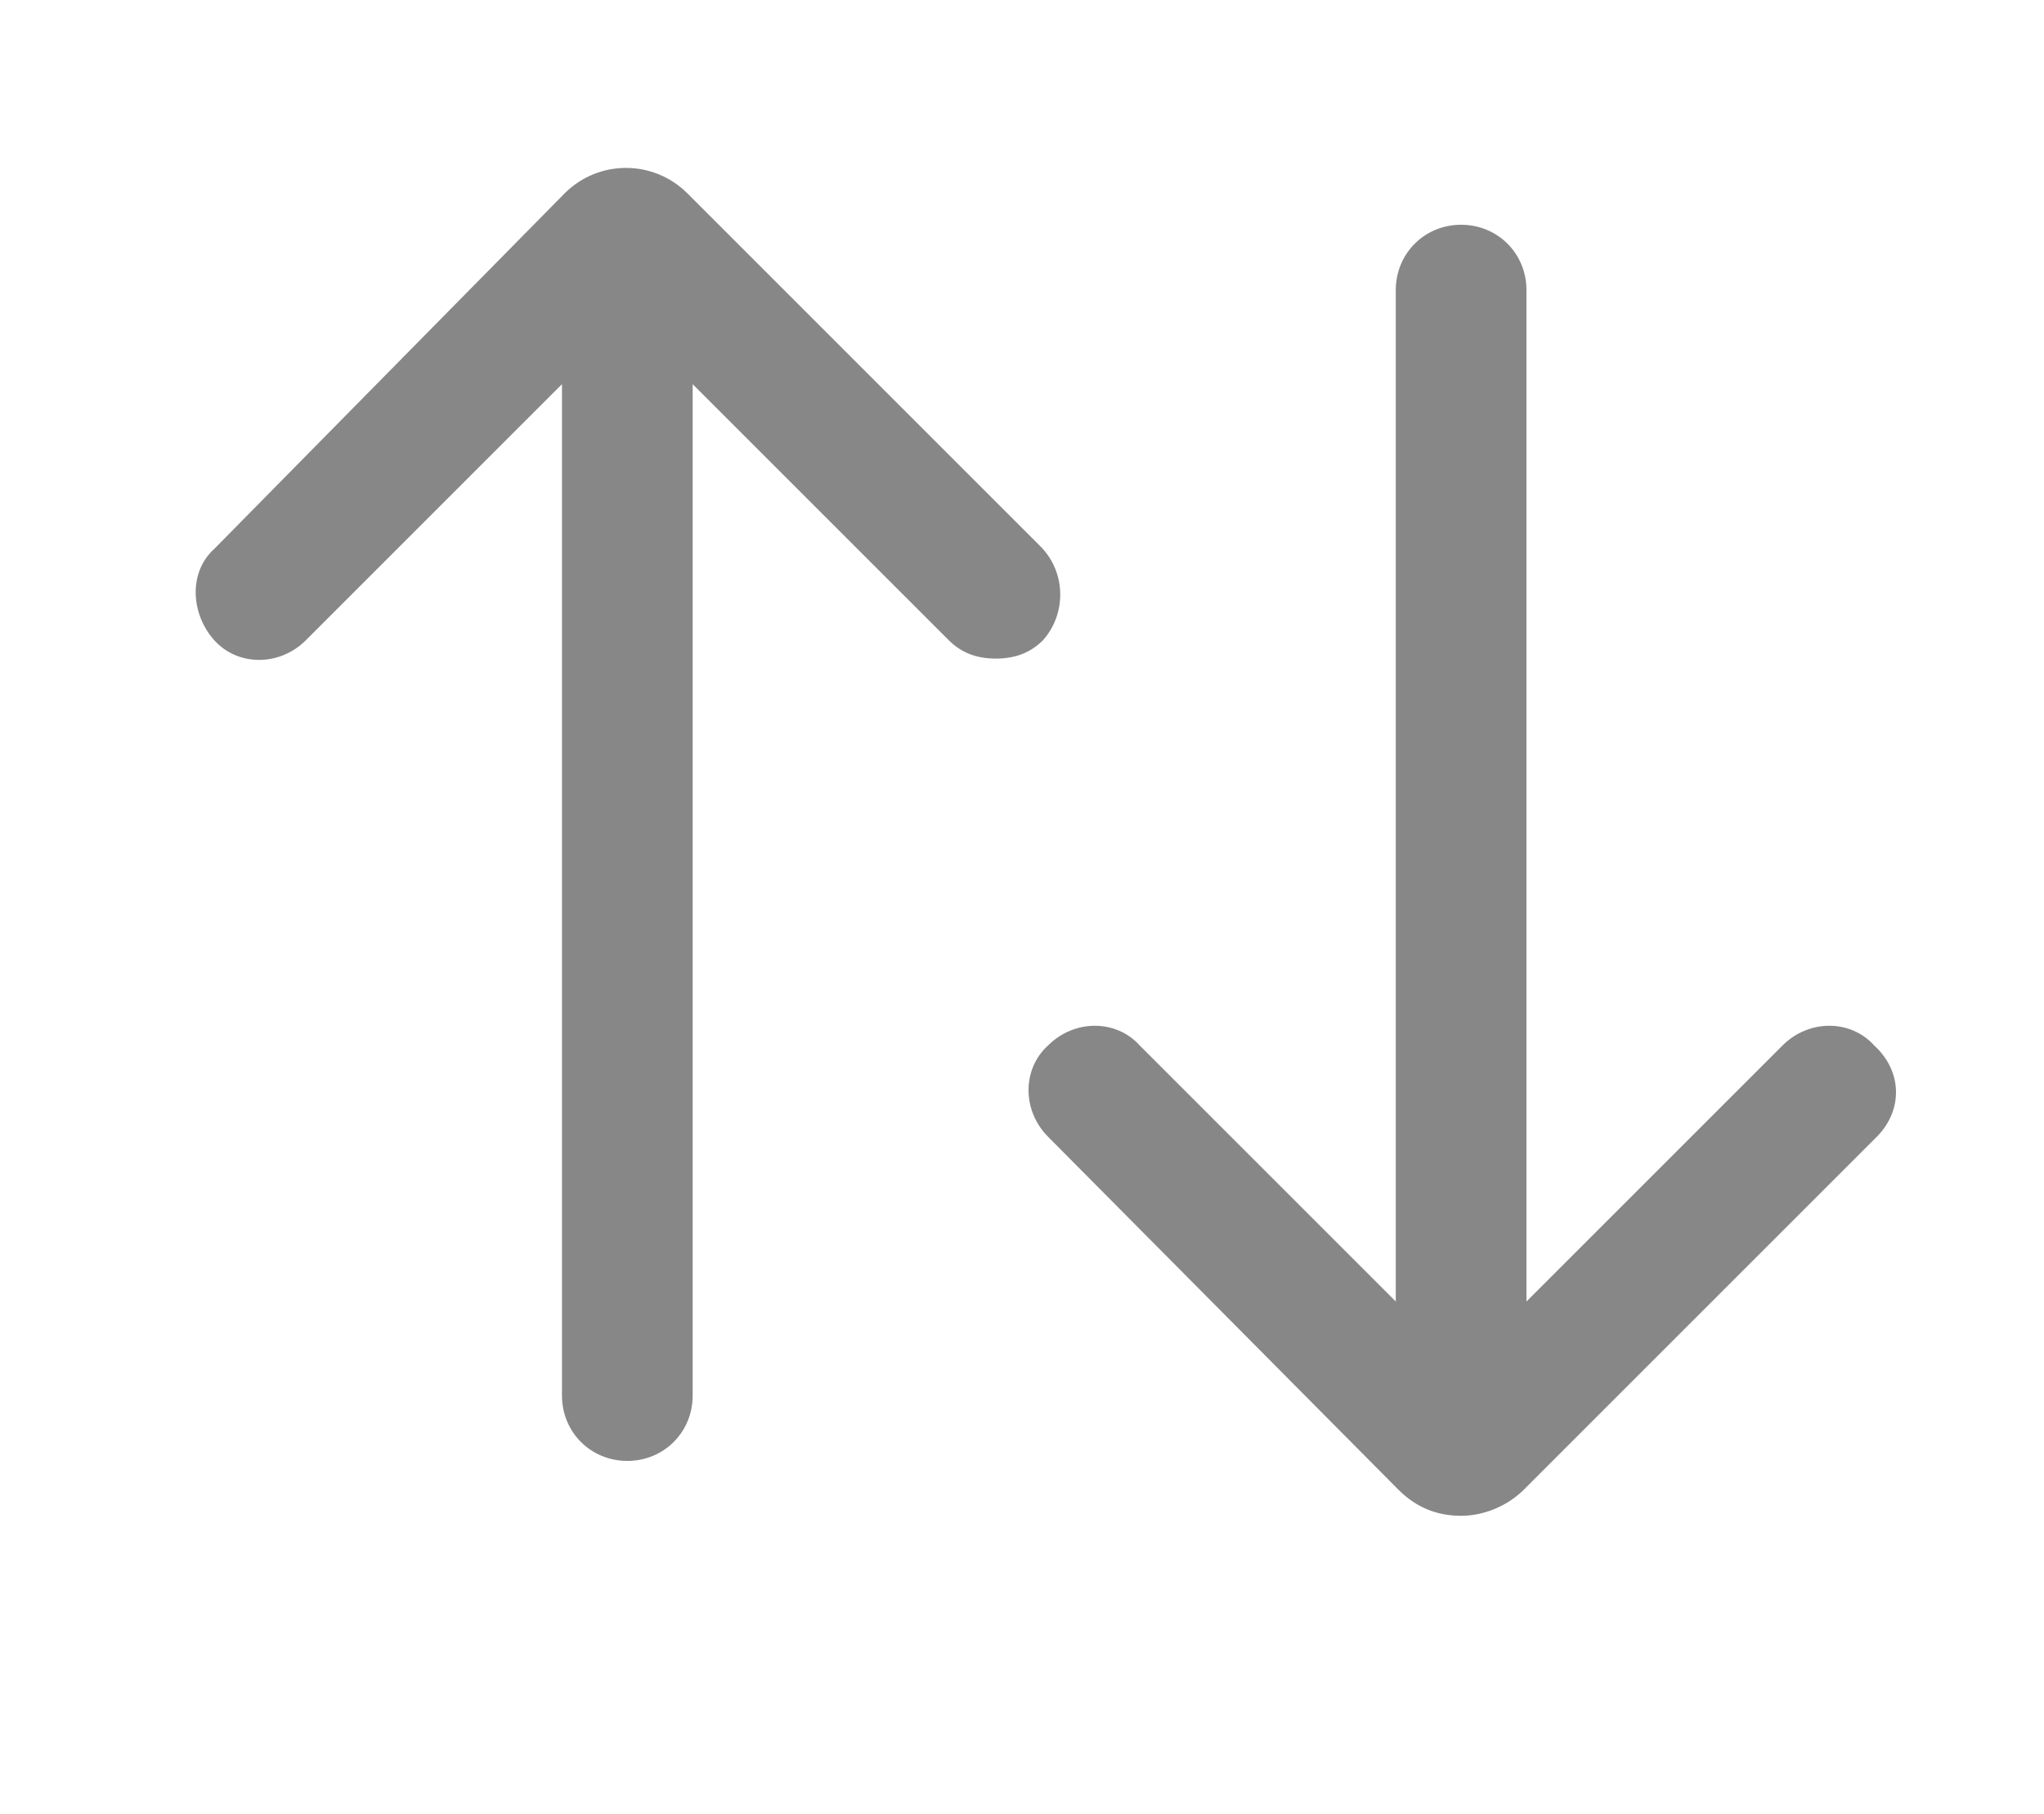 <?xml version="1.0" encoding="utf-8"?>
<!-- Generator: Adobe Illustrator 20.0.0, SVG Export Plug-In . SVG Version: 6.00 Build 0)  -->
<svg version="1.1" id="Layer_1" xmlns="http://www.w3.org/2000/svg" xmlns:xlink="http://www.w3.org/1999/xlink" x="0px" y="0px"
	 viewBox="0 0 78.2 69.4" style="enable-background:new 0 0 78.2 69.4;" xml:space="preserve">
<style type="text/css">
	.st0{fill:#888787;}
	.st1{fill:#888787;stroke:#A82222;stroke-width:5;stroke-linecap:round;stroke-miterlimit:10;}
</style>
<g>
	<g>
		<path class="st0" d="M20,20.4"/>
	</g>
</g>
<g>
	<path class="st1" d="M2.2-19.1"/>
</g>
<g>
	<path class="st0" d="M39.9,24.5c-0.5,0.5-1.1,0.7-1.8,0.7s-1.3-0.2-1.8-0.7l-9.8-9.8v38.7c0,1.4-1.1,2.5-2.5,2.5s-2.5-1.1-2.5-2.5
		V14.7l-9.8,9.8c-1,1-2.6,1-3.5,0s-1-2.6,0-3.5L21.6,7.4c1.3-1.3,3.4-1.3,4.7,0l13.5,13.5C40.8,21.9,40.8,23.5,39.9,24.5z"/>
</g>
<g>
	<path class="st0" d="M71.8,43.5L58.3,57c-0.6,0.6-1.5,1-2.4,1c-0.9,0-1.7-0.3-2.4-1L40.1,43.5c-1-1-1-2.6,0-3.5c1-1,2.6-1,3.5,0
		l9.8,9.8V11.1c0-1.4,1.1-2.5,2.5-2.5s2.5,1.1,2.5,2.5v38.7l9.8-9.8c1-1,2.6-1,3.5,0C72.8,41,72.8,42.5,71.8,43.5z"/>
</g>
</svg>
